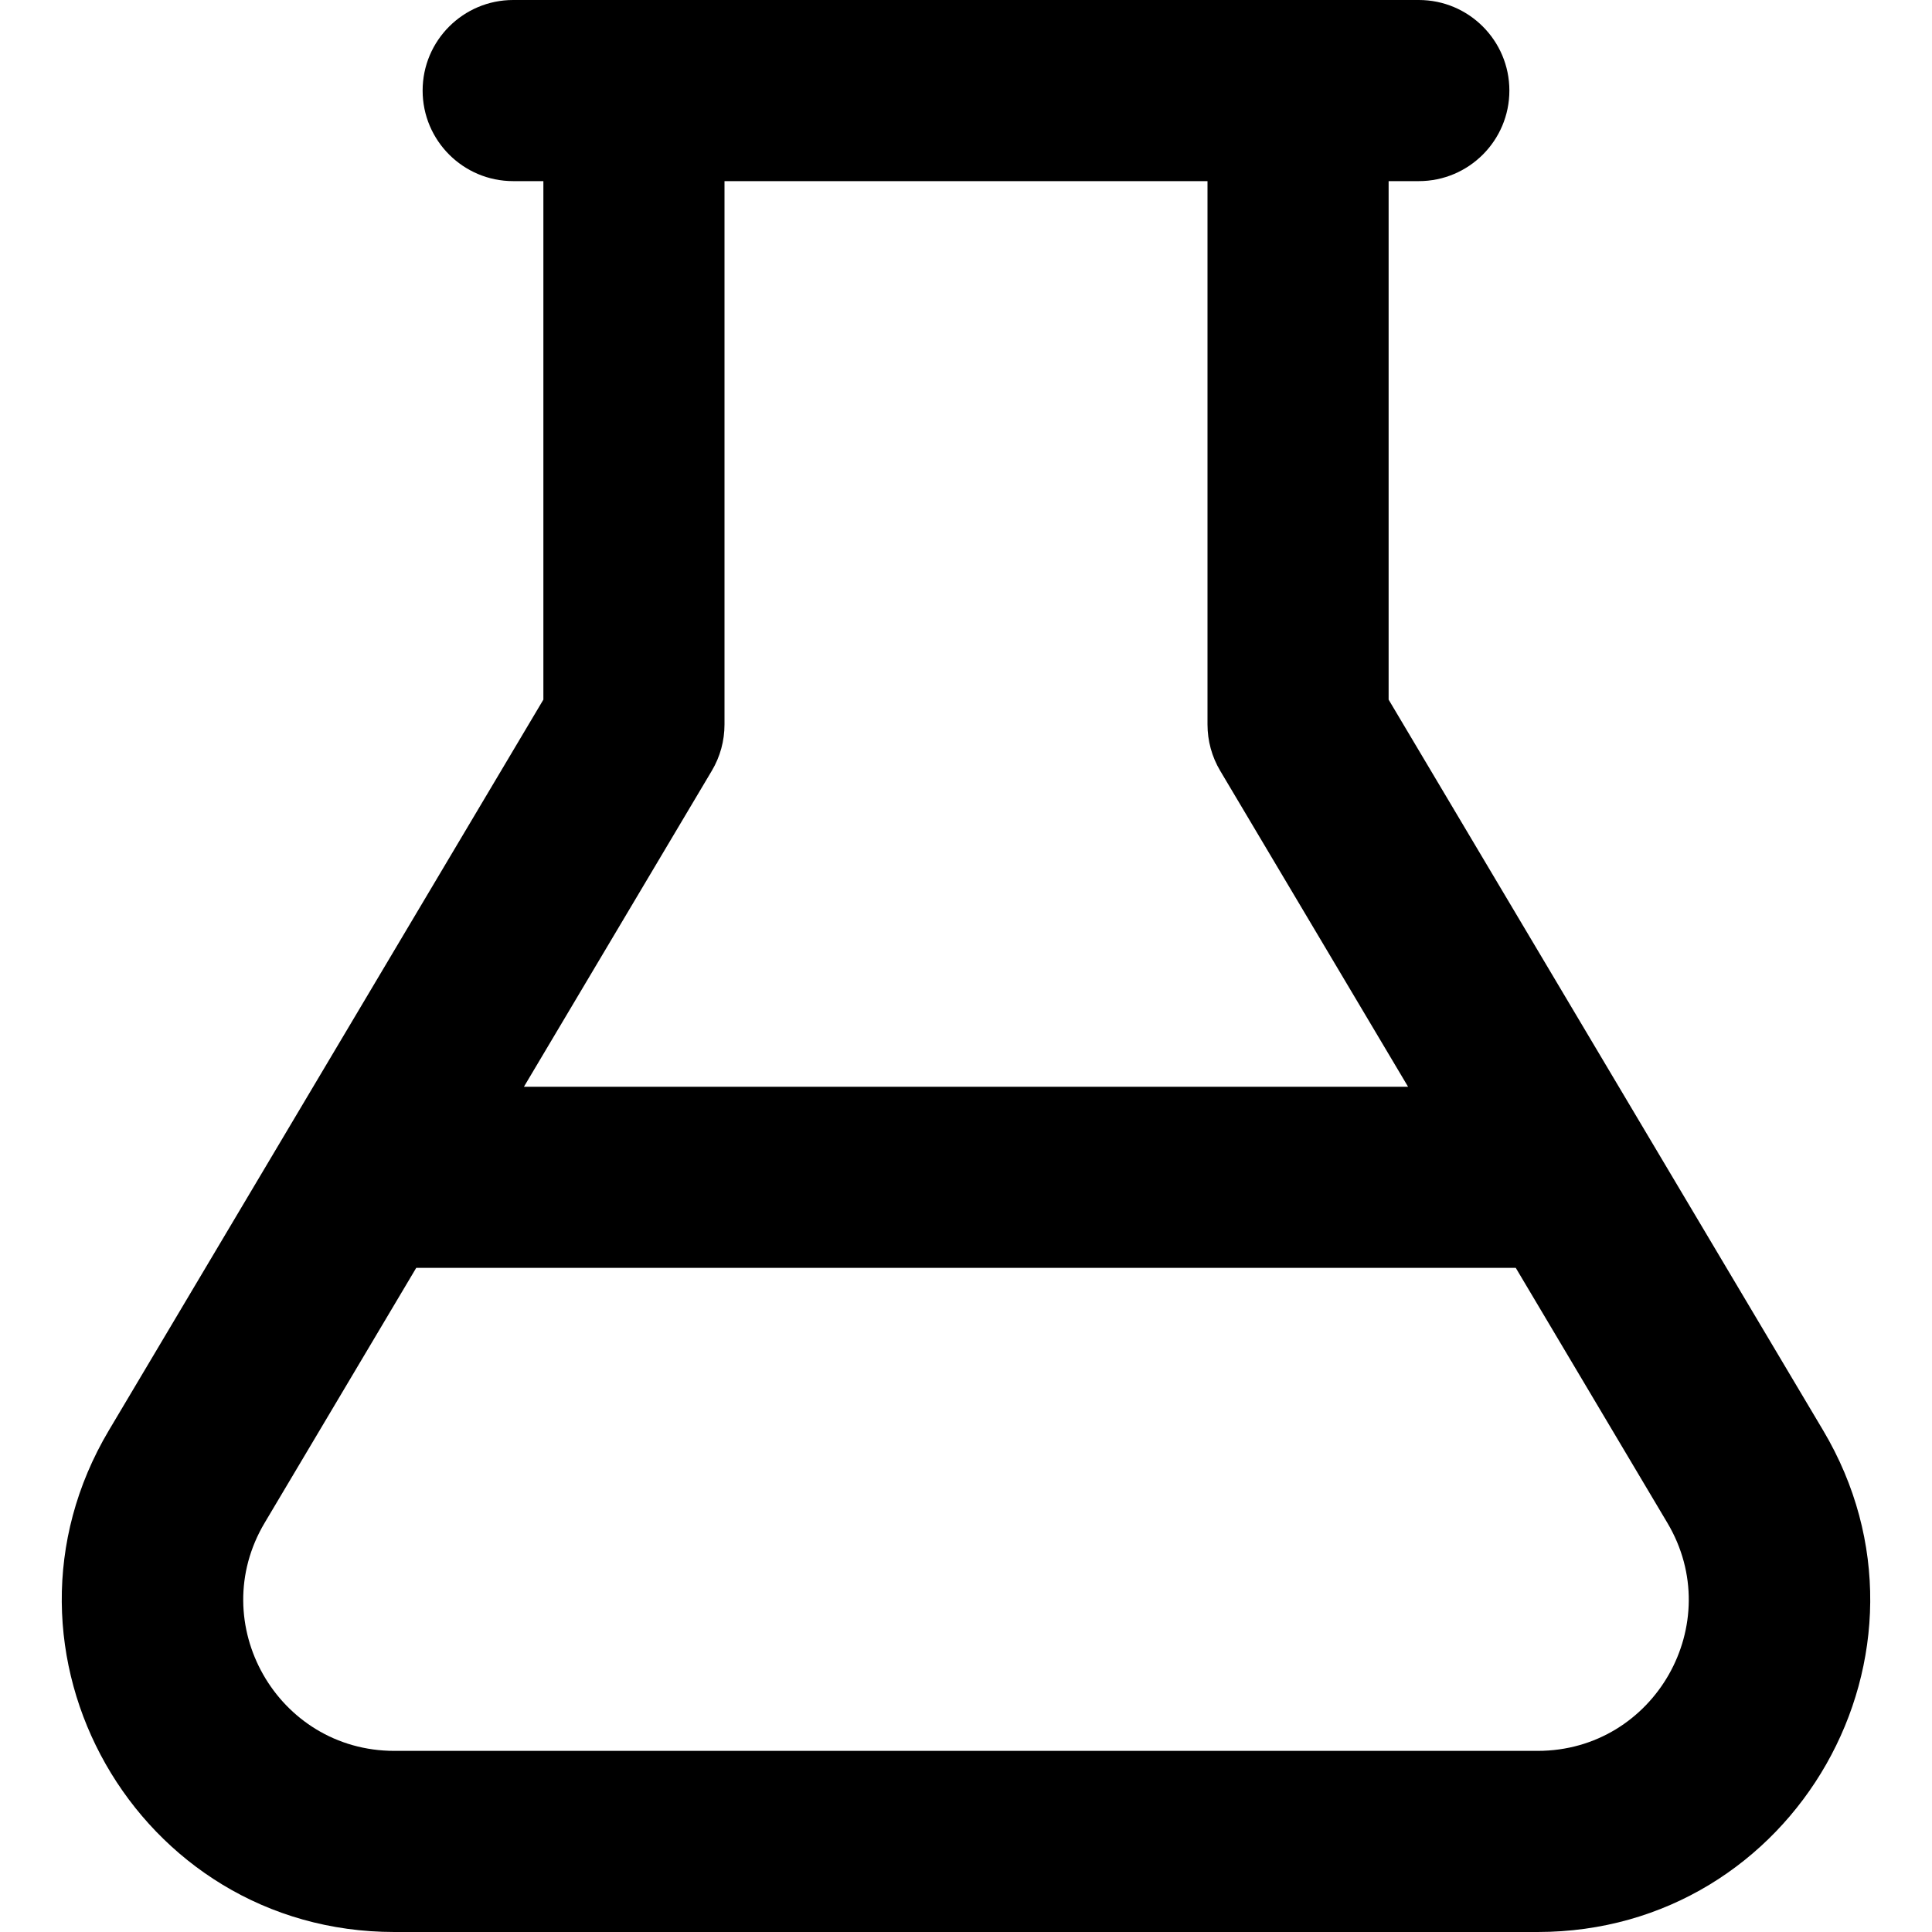<svg width="16" height="16" viewBox="0 0 16 16" xmlns="http://www.w3.org/2000/svg">
  <path fill-rule="evenodd" clip-rule="evenodd" d="M4.5 5.794V1.5H4.25C3.836 1.5 3.5 1.164 3.5 0.75C3.5 0.336 3.836 0 4.25 0H5.25H10.75H11.75C12.164 0 12.5 0.336 12.5 0.75C12.5 1.164 12.164 1.5 11.75 1.5H11.5V5.794L15.098 11.845C16.188 13.678 14.867 16 12.734 16H3.266C1.133 16 -0.188 13.678 0.902 11.845L4.5 5.794ZM10 1.5H6V6C6 6.135 5.964 6.267 5.895 6.383L4.339 9H11.661L10.105 6.383C10.036 6.267 10 6.135 10 6V1.5ZM2.192 12.611L3.447 10.5H12.553L13.808 12.611C14.304 13.444 13.703 14.5 12.734 14.5H3.266C2.297 14.5 1.696 13.444 2.192 12.611Z"/>
</svg>

